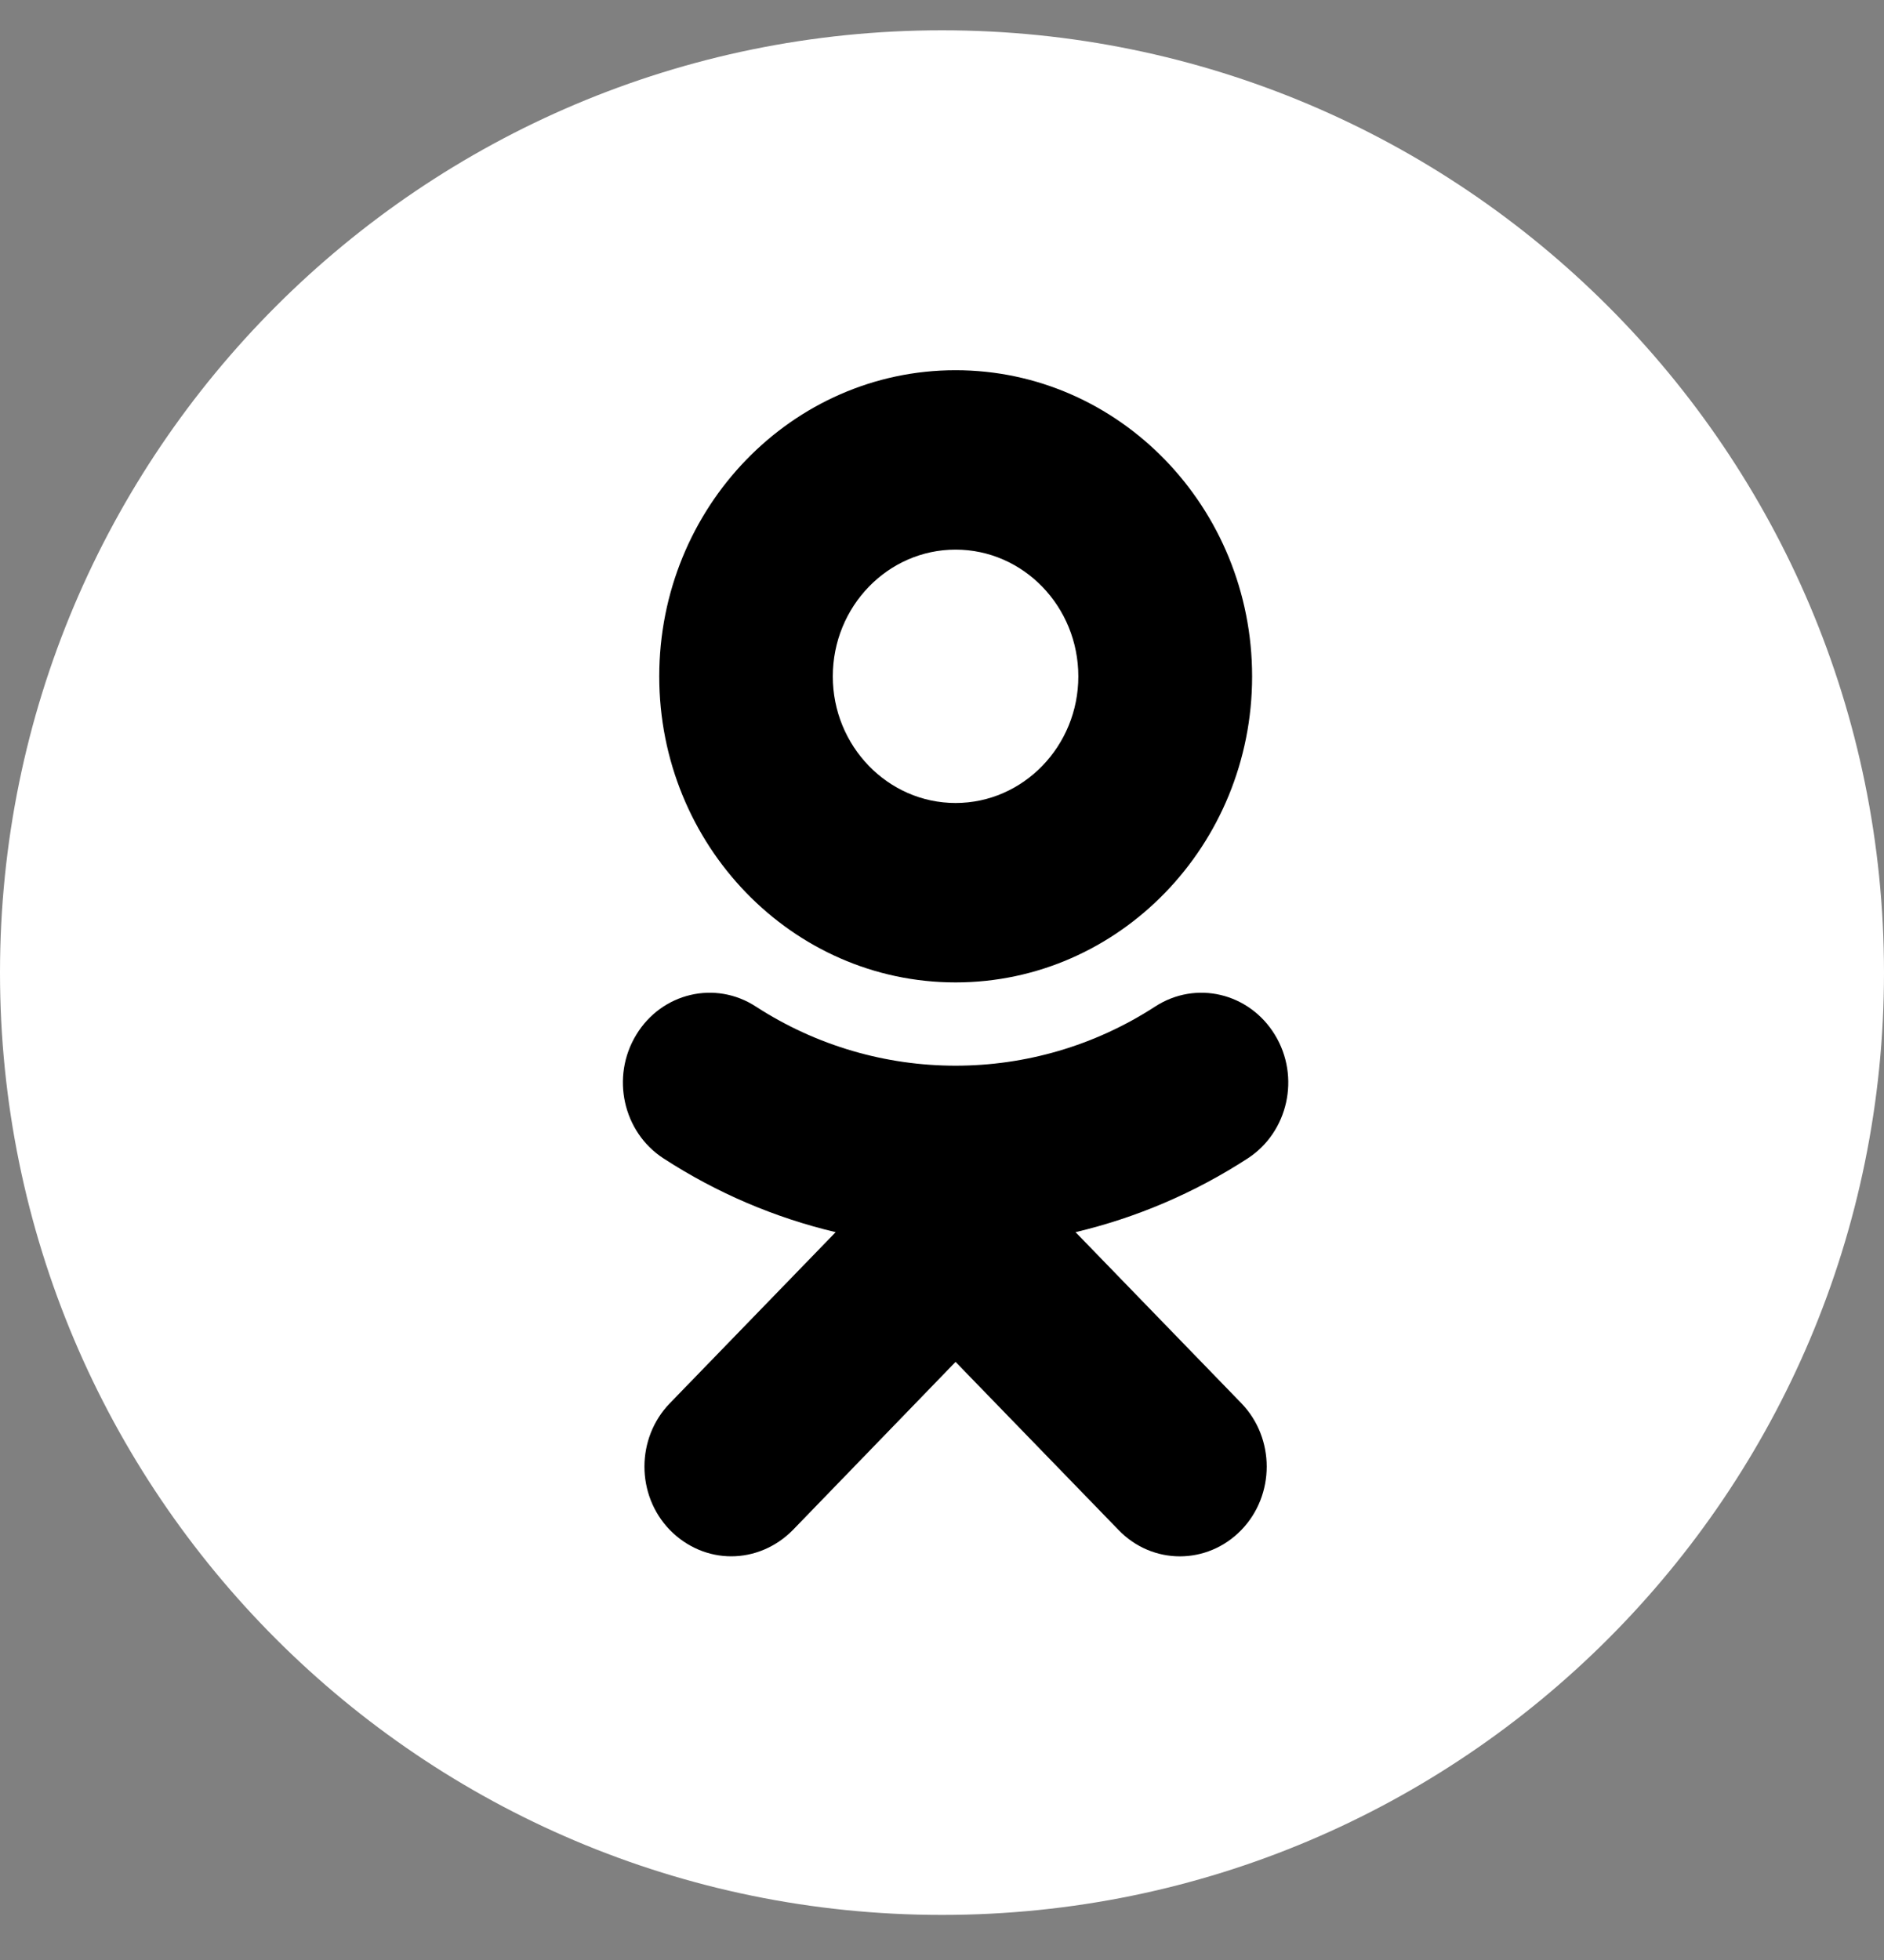 <svg width="25" height="26" viewBox="0 0 25 26" fill="none" xmlns="http://www.w3.org/2000/svg">
<rect x="0" y="0" width="25" height="26" fill="#808080" stroke="none"/>
<path d="M12.5 0.402C5.597 0.402 0 5.999 0 12.902C0 19.805 5.597 25.402 12.5 25.402C19.403 25.402 25 19.805 25 12.902C25 5.999 19.403 0.402 12.5 0.402Z" fill="white"/>
<path d="M12.68 7.291C13.579 7.291 14.309 8.045 14.309 8.973C14.309 9.897 13.579 10.652 12.68 10.652C11.782 10.652 11.051 9.897 11.051 8.973C11.051 8.045 11.782 7.291 12.68 7.291ZM12.68 13.032C14.851 13.032 16.615 11.21 16.615 8.973C16.615 6.732 14.851 4.911 12.68 4.911C10.51 4.911 8.748 6.732 8.748 8.973C8.748 11.21 10.51 13.032 12.68 13.032ZM14.272 16.345C15.073 16.155 15.844 15.829 16.556 15.367C17.094 15.018 17.257 14.284 16.918 13.728C16.577 13.169 15.868 13.001 15.327 13.353C13.717 14.398 11.644 14.398 10.031 13.353C9.492 13.001 8.78 13.169 8.442 13.728C8.104 14.284 8.266 15.018 8.805 15.367C9.517 15.829 10.288 16.155 11.089 16.345L8.889 18.614C8.439 19.078 8.439 19.832 8.889 20.296C9.116 20.527 9.408 20.645 9.703 20.645C9.998 20.645 10.293 20.527 10.521 20.296L12.68 18.066L14.843 20.296C15.292 20.762 16.02 20.762 16.472 20.296C16.921 19.832 16.921 19.078 16.472 18.614L14.272 16.345Z" fill="currentColor"/>
</svg>
